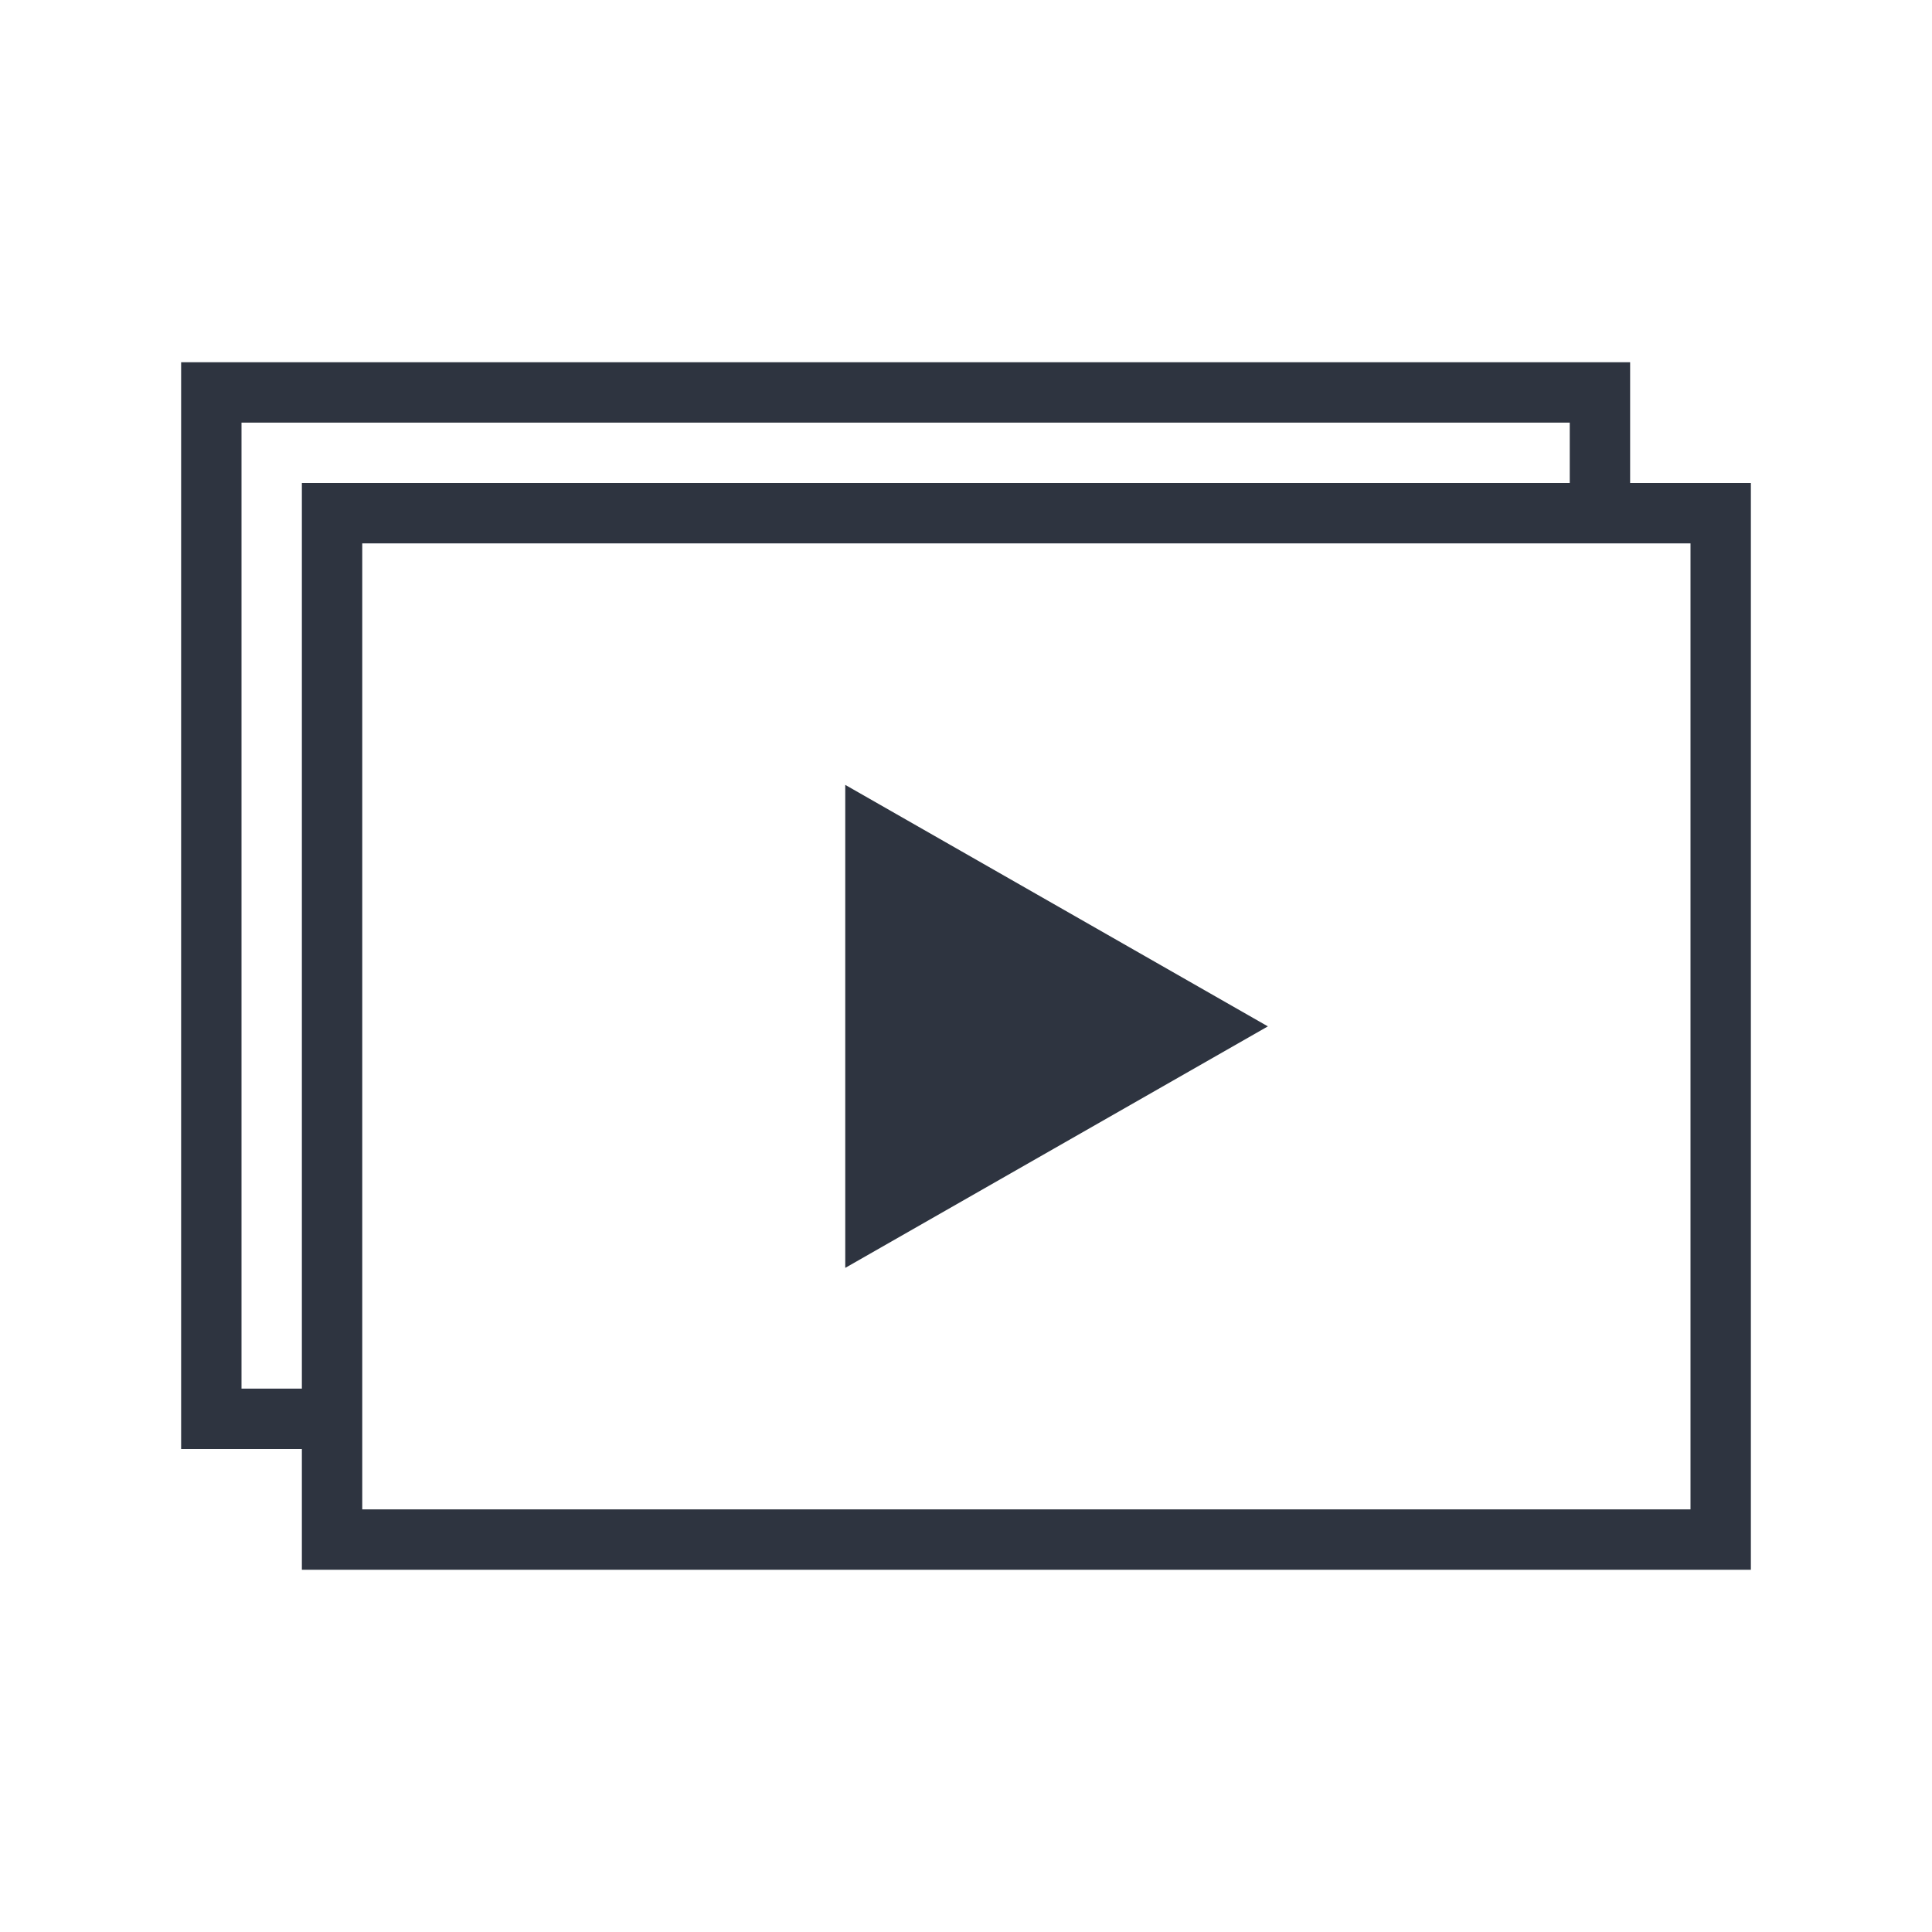 <svg xmlns="http://www.w3.org/2000/svg" viewBox="0 0 32 32">
 <defs>
  <style id="current-color-scheme" type="text/css">
   .ColorScheme-Text { color:#2e3440; } .ColorScheme-Highlight { color:#88c0d0; } .ColorScheme-NeutralText { color:#d08770; } .ColorScheme-PositiveText { color:#a3be8c; } .ColorScheme-NegativeText { color:#bf616a; }
  </style>
 </defs>
 <path class="ColorScheme-Text" d="m3 6v18h2v2h24v-18h-2v-2h-24zm1 1h22v1h-21v15h-1v-16zm2 2h22v16h-22v-16zm8 4v8l7-4-7-4z" fill="currentColor" />
</svg>